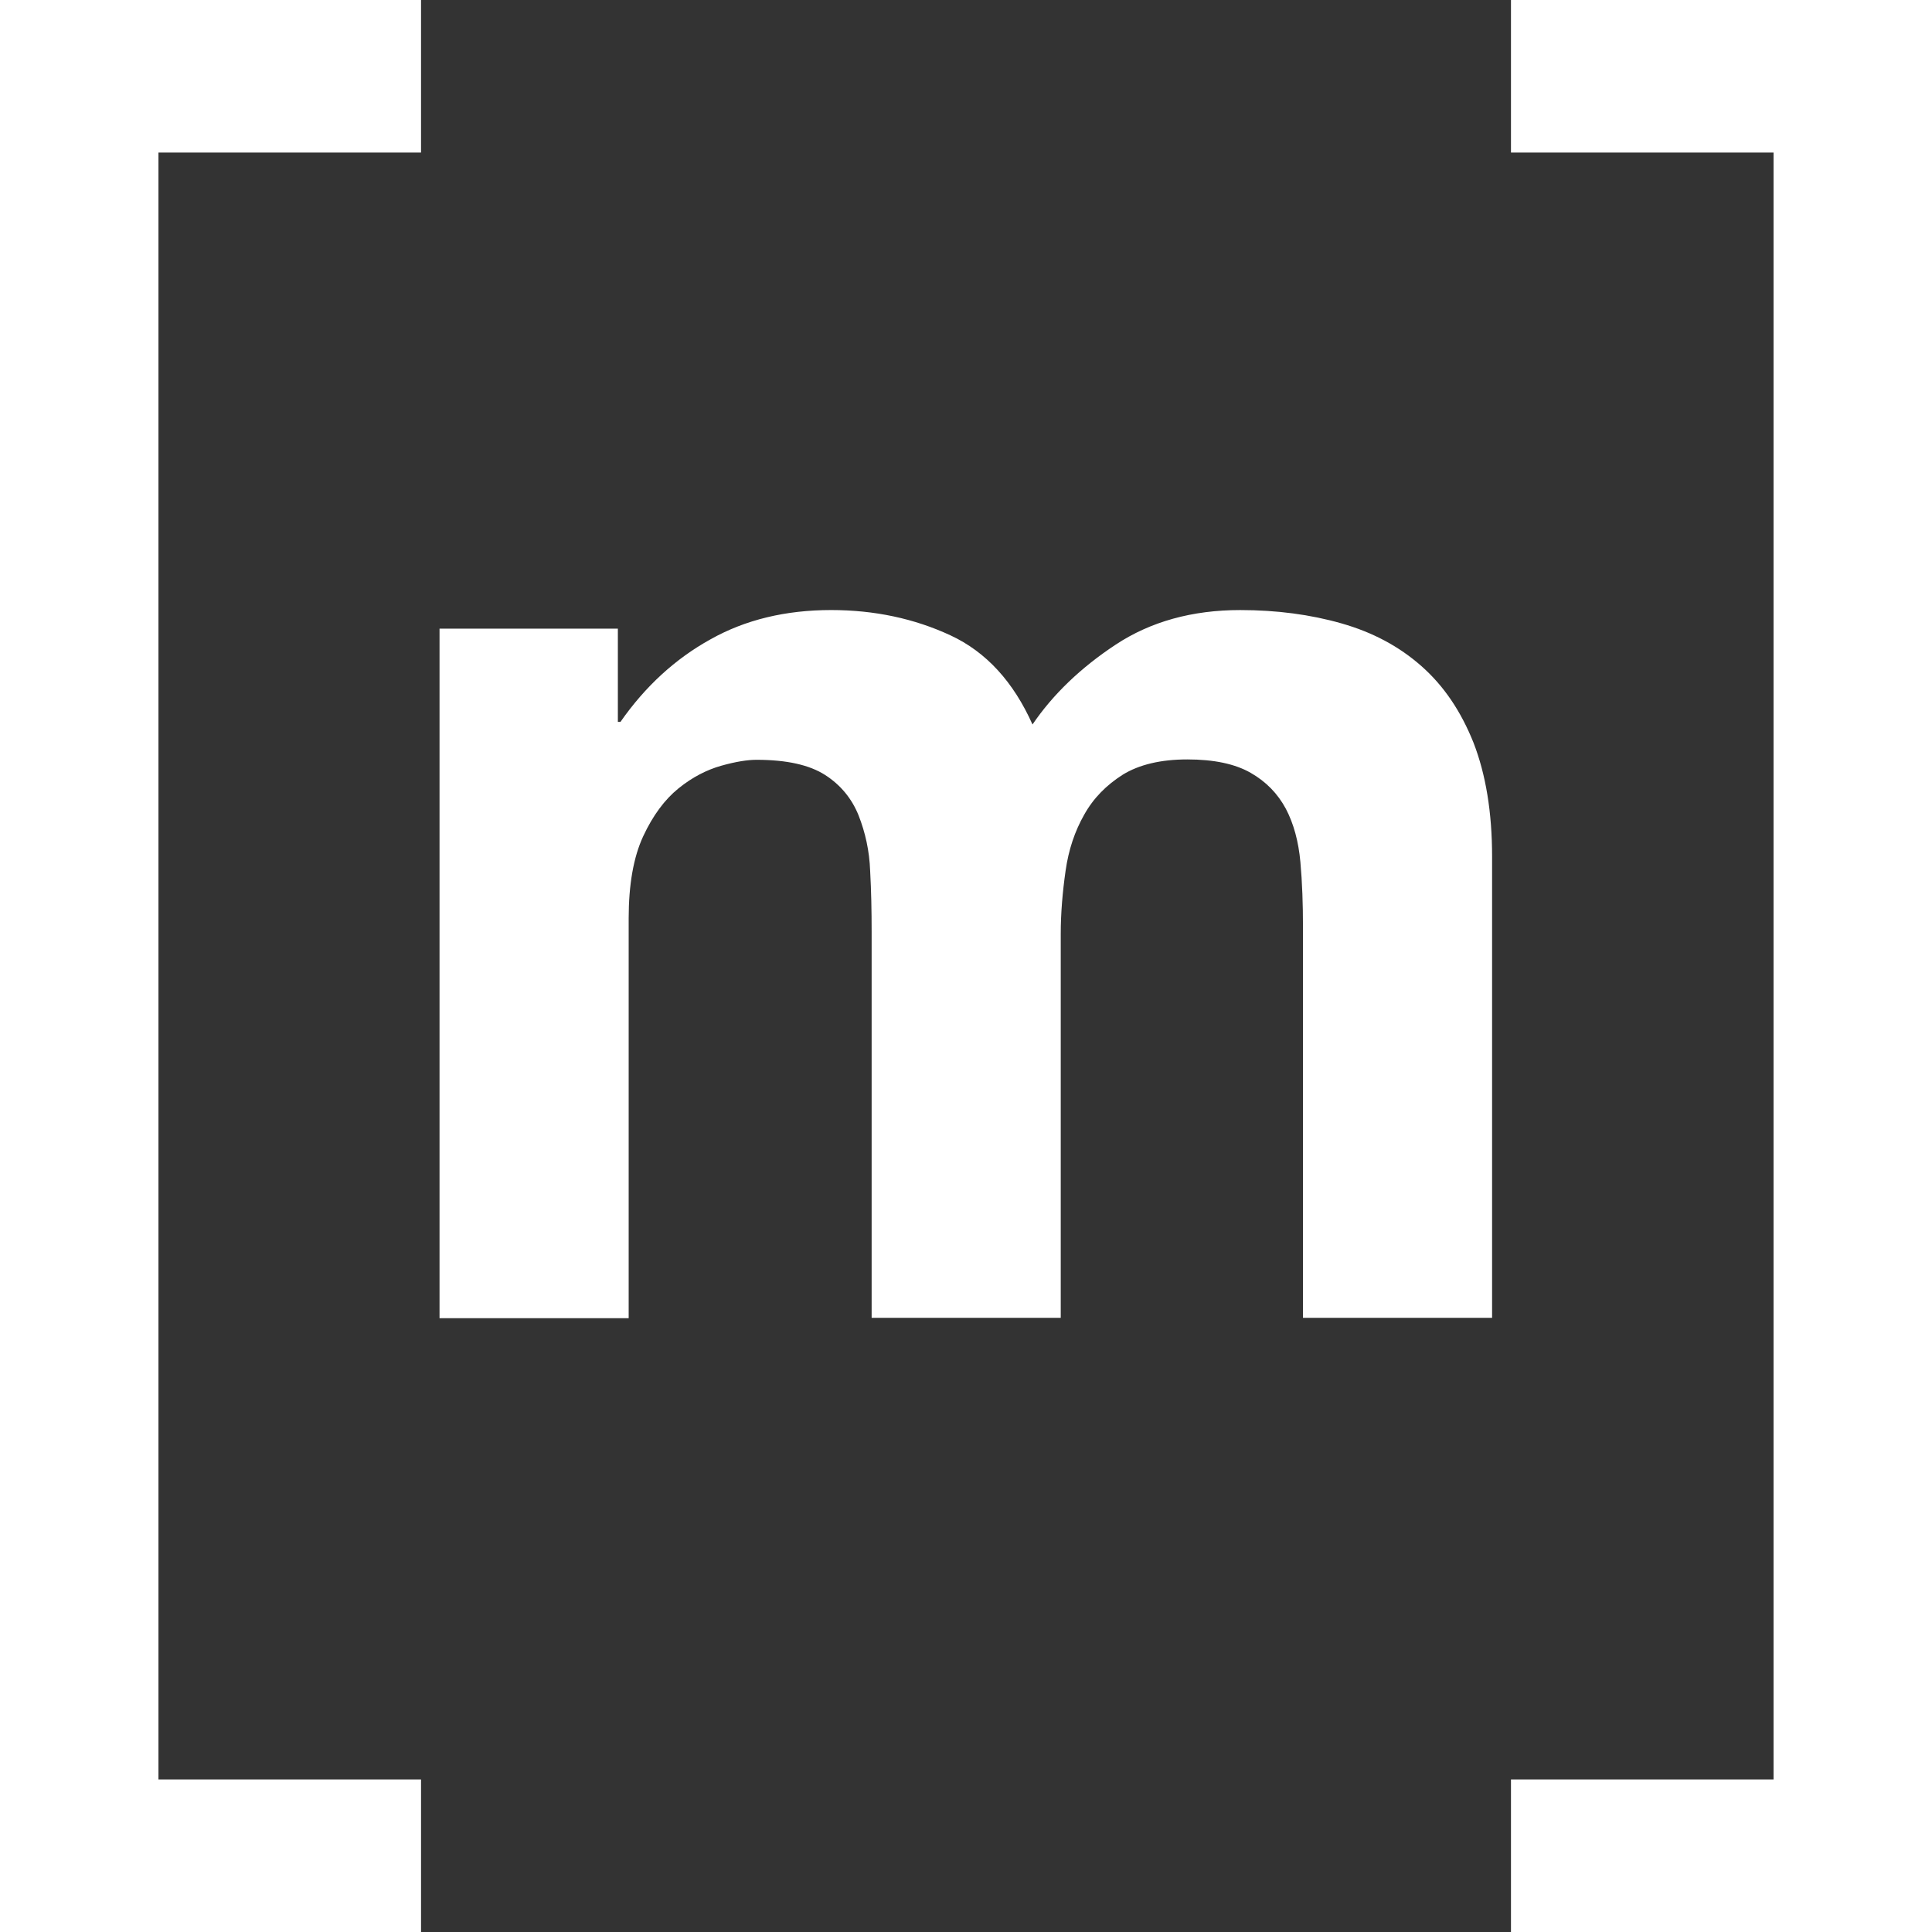 <?xml version="1.0" encoding="UTF-8" standalone="no"?>
<!-- Generator: Adobe Illustrator 19.1.0, SVG Export Plug-In . SVG Version: 6.00 Build 0)  -->

<svg
   version="1.1"
   id="Layer_1"
   x="0px"
   y="0px"
   viewBox="0 0 128 128"
   xml:space="preserve"
   width="128"
   height="128"
   xmlns="http://www.w3.org/2000/svg"
   xmlns:svg="http://www.w3.org/2000/svg"><rect x="0" y="0" width="128" height="128" fill="#333333" stroke="none"/><defs
   id="defs2592" />


<path
   d="m 40.935,41.649 v 6.178 h 0.172 c 1.649,-2.363 3.643,-4.185 5.957,-5.465 2.314,-1.305 4.997,-1.945 8,-1.945 2.88,0 5.514,0.566 7.902,1.674 2.388,1.108 4.185,3.102 5.44,5.908 1.354,-1.994 3.2,-3.766 5.514,-5.292 2.314,-1.526 5.071,-2.289 8.246,-2.289 2.412,0 4.652,0.295 6.72,0.886 2.068,0.591 3.815,1.526 5.292,2.831 1.477,1.305 2.609,2.978 3.446,5.071 0.812,2.092 1.231,4.603 1.231,7.557 V 87.311 H 86.326 v -25.871 c 0,-1.526 -0.049,-2.978 -0.172,-4.332 -0.123,-1.354 -0.443,-2.535 -0.96,-3.52 -0.542,-1.009 -1.305,-1.797 -2.338,-2.388 -1.034,-0.591 -2.437,-0.886 -4.185,-0.886 -1.772,0 -3.2,0.345 -4.283,1.009 -1.083,0.689 -1.945,1.551 -2.56,2.658 -0.615,1.083 -1.034,2.314 -1.231,3.717 -0.197,1.378 -0.32,2.782 -0.32,4.185 V 87.311 H 57.748 V 61.711 c 0,-1.354 -0.025,-2.683 -0.098,-4.012 -0.049,-1.329 -0.32,-2.535 -0.763,-3.668 -0.443,-1.108 -1.182,-2.018 -2.215,-2.683 -1.034,-0.665 -2.535,-1.009 -4.554,-1.009 -0.591,0 -1.378,0.123 -2.338,0.394 -0.96,0.271 -1.92,0.763 -2.831,1.502 -0.911,0.738 -1.698,1.797 -2.338,3.175 -0.64,1.378 -0.96,3.2 -0.96,5.44 V 87.335 H 29.12 V 41.649 Z"
   id="path2585"
   style="fill:#ffffff;stroke-width:0.246" /><path
   d="M 117.502,117.893 V 10.107 H 100.106 V 0 H 128 v 128 h -27.894 v -10.107 z"
   id="path2587"
   style="fill:#ffffff;stroke-width:0.217" />
<path
   d="M 10.498,117.893 V 10.107 H 27.894 V 0 H 0 v 128 h 27.894 v -10.107 z"
   id="path460"
   style="fill:#ffffff;stroke-width:0.217" /></svg>

